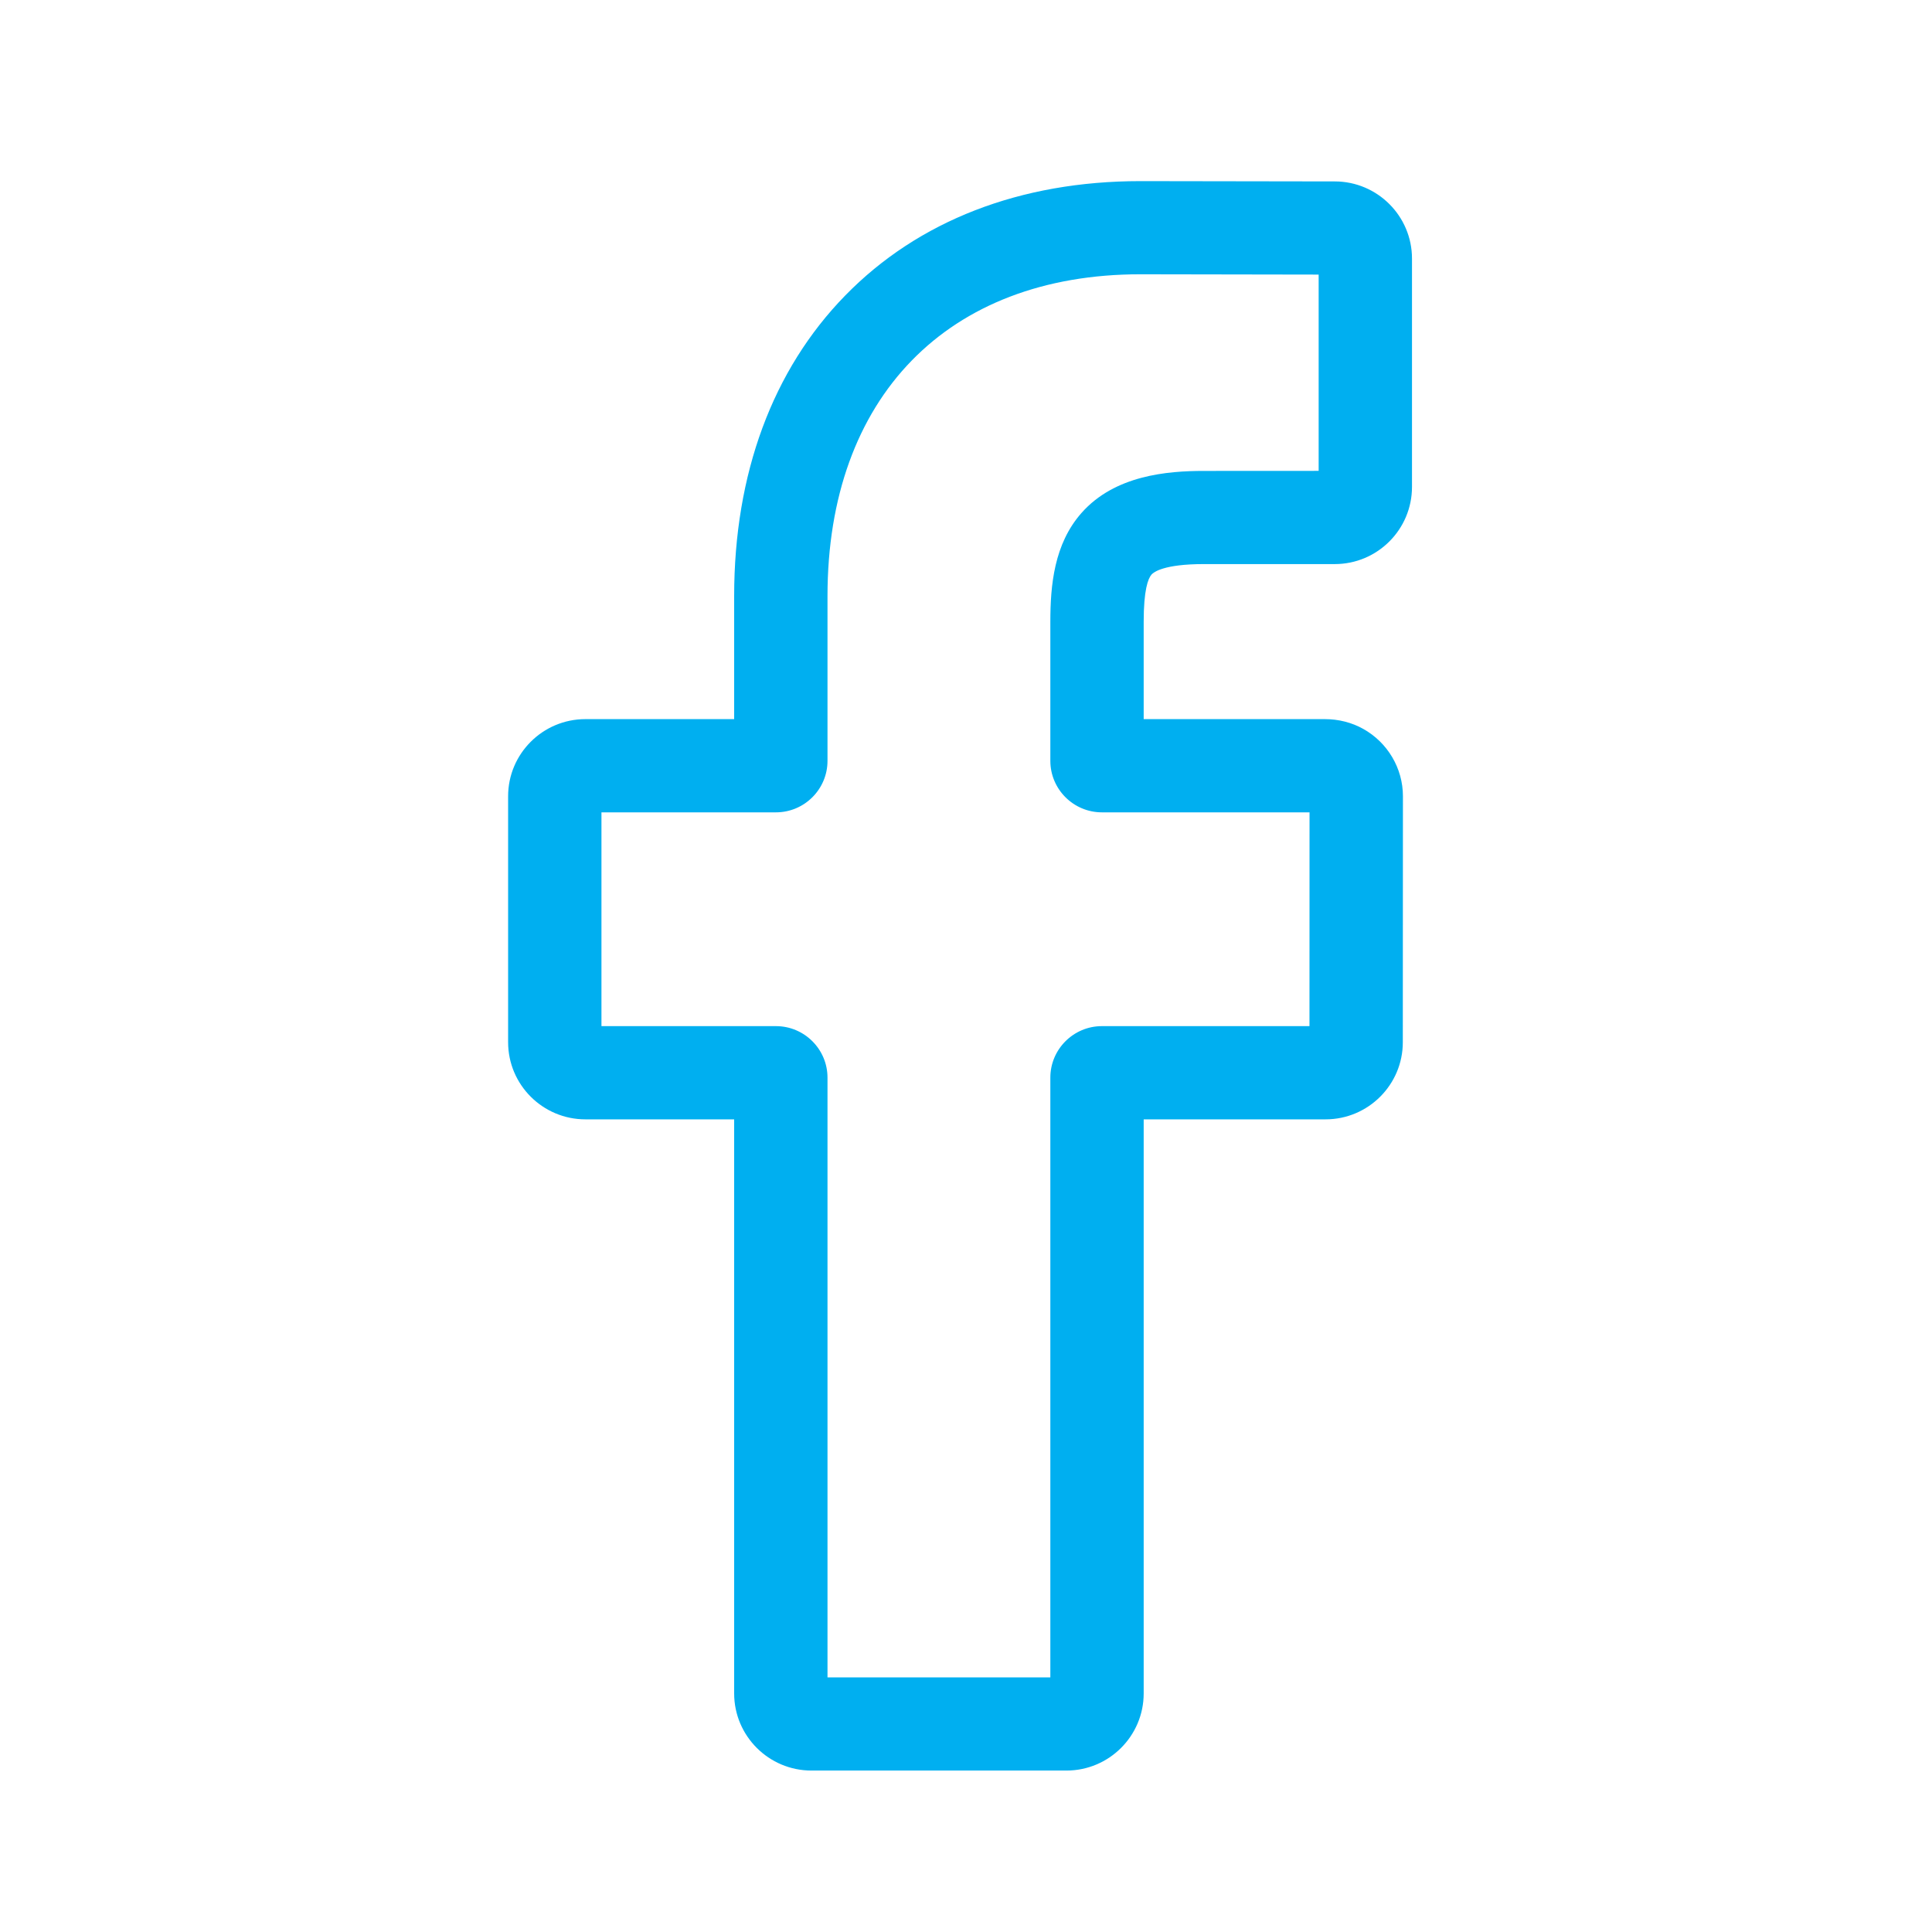 <svg width="32" height="32" viewBox="0 0 32 32" fill="none" xmlns="http://www.w3.org/2000/svg">
<path d="M17.664 29.326H13.44C12.734 29.326 12.16 28.753 12.16 28.049V18.54H9.696C8.99 18.54 8.416 17.967 8.416 17.263V13.188C8.416 12.484 8.99 11.911 9.696 11.911H12.16V9.871C12.16 7.848 12.796 6.126 14.001 4.893C15.21 3.655 16.9 3 18.889 3L22.11 3.005C22.814 3.006 23.387 3.579 23.387 4.282V8.065C23.387 8.77 22.814 9.343 22.108 9.343L19.939 9.343C19.278 9.343 19.109 9.476 19.073 9.516C19.014 9.584 18.943 9.774 18.943 10.299V11.911H21.945C22.171 11.911 22.39 11.967 22.578 12.072C22.984 12.298 23.237 12.726 23.237 13.188L23.235 17.263C23.235 17.967 22.661 18.54 21.956 18.54H18.943V28.049C18.943 28.753 18.369 29.326 17.664 29.326ZM13.706 27.783H17.397V17.849C17.397 17.379 17.78 16.996 18.251 16.996H21.689L21.69 13.455H18.251C17.78 13.455 17.397 13.072 17.397 12.602V10.299C17.397 9.696 17.458 9.01 17.914 8.495C18.465 7.872 19.334 7.8 19.939 7.8L21.841 7.799V4.548L18.887 4.543C15.692 4.543 13.706 6.585 13.706 9.871V12.602C13.706 13.072 13.323 13.455 12.852 13.455H9.962V16.996H12.852C13.323 16.996 13.706 17.379 13.706 17.849V27.783ZM22.107 4.549H22.107H22.107Z" fill="#00AFF0"/>
</svg>

